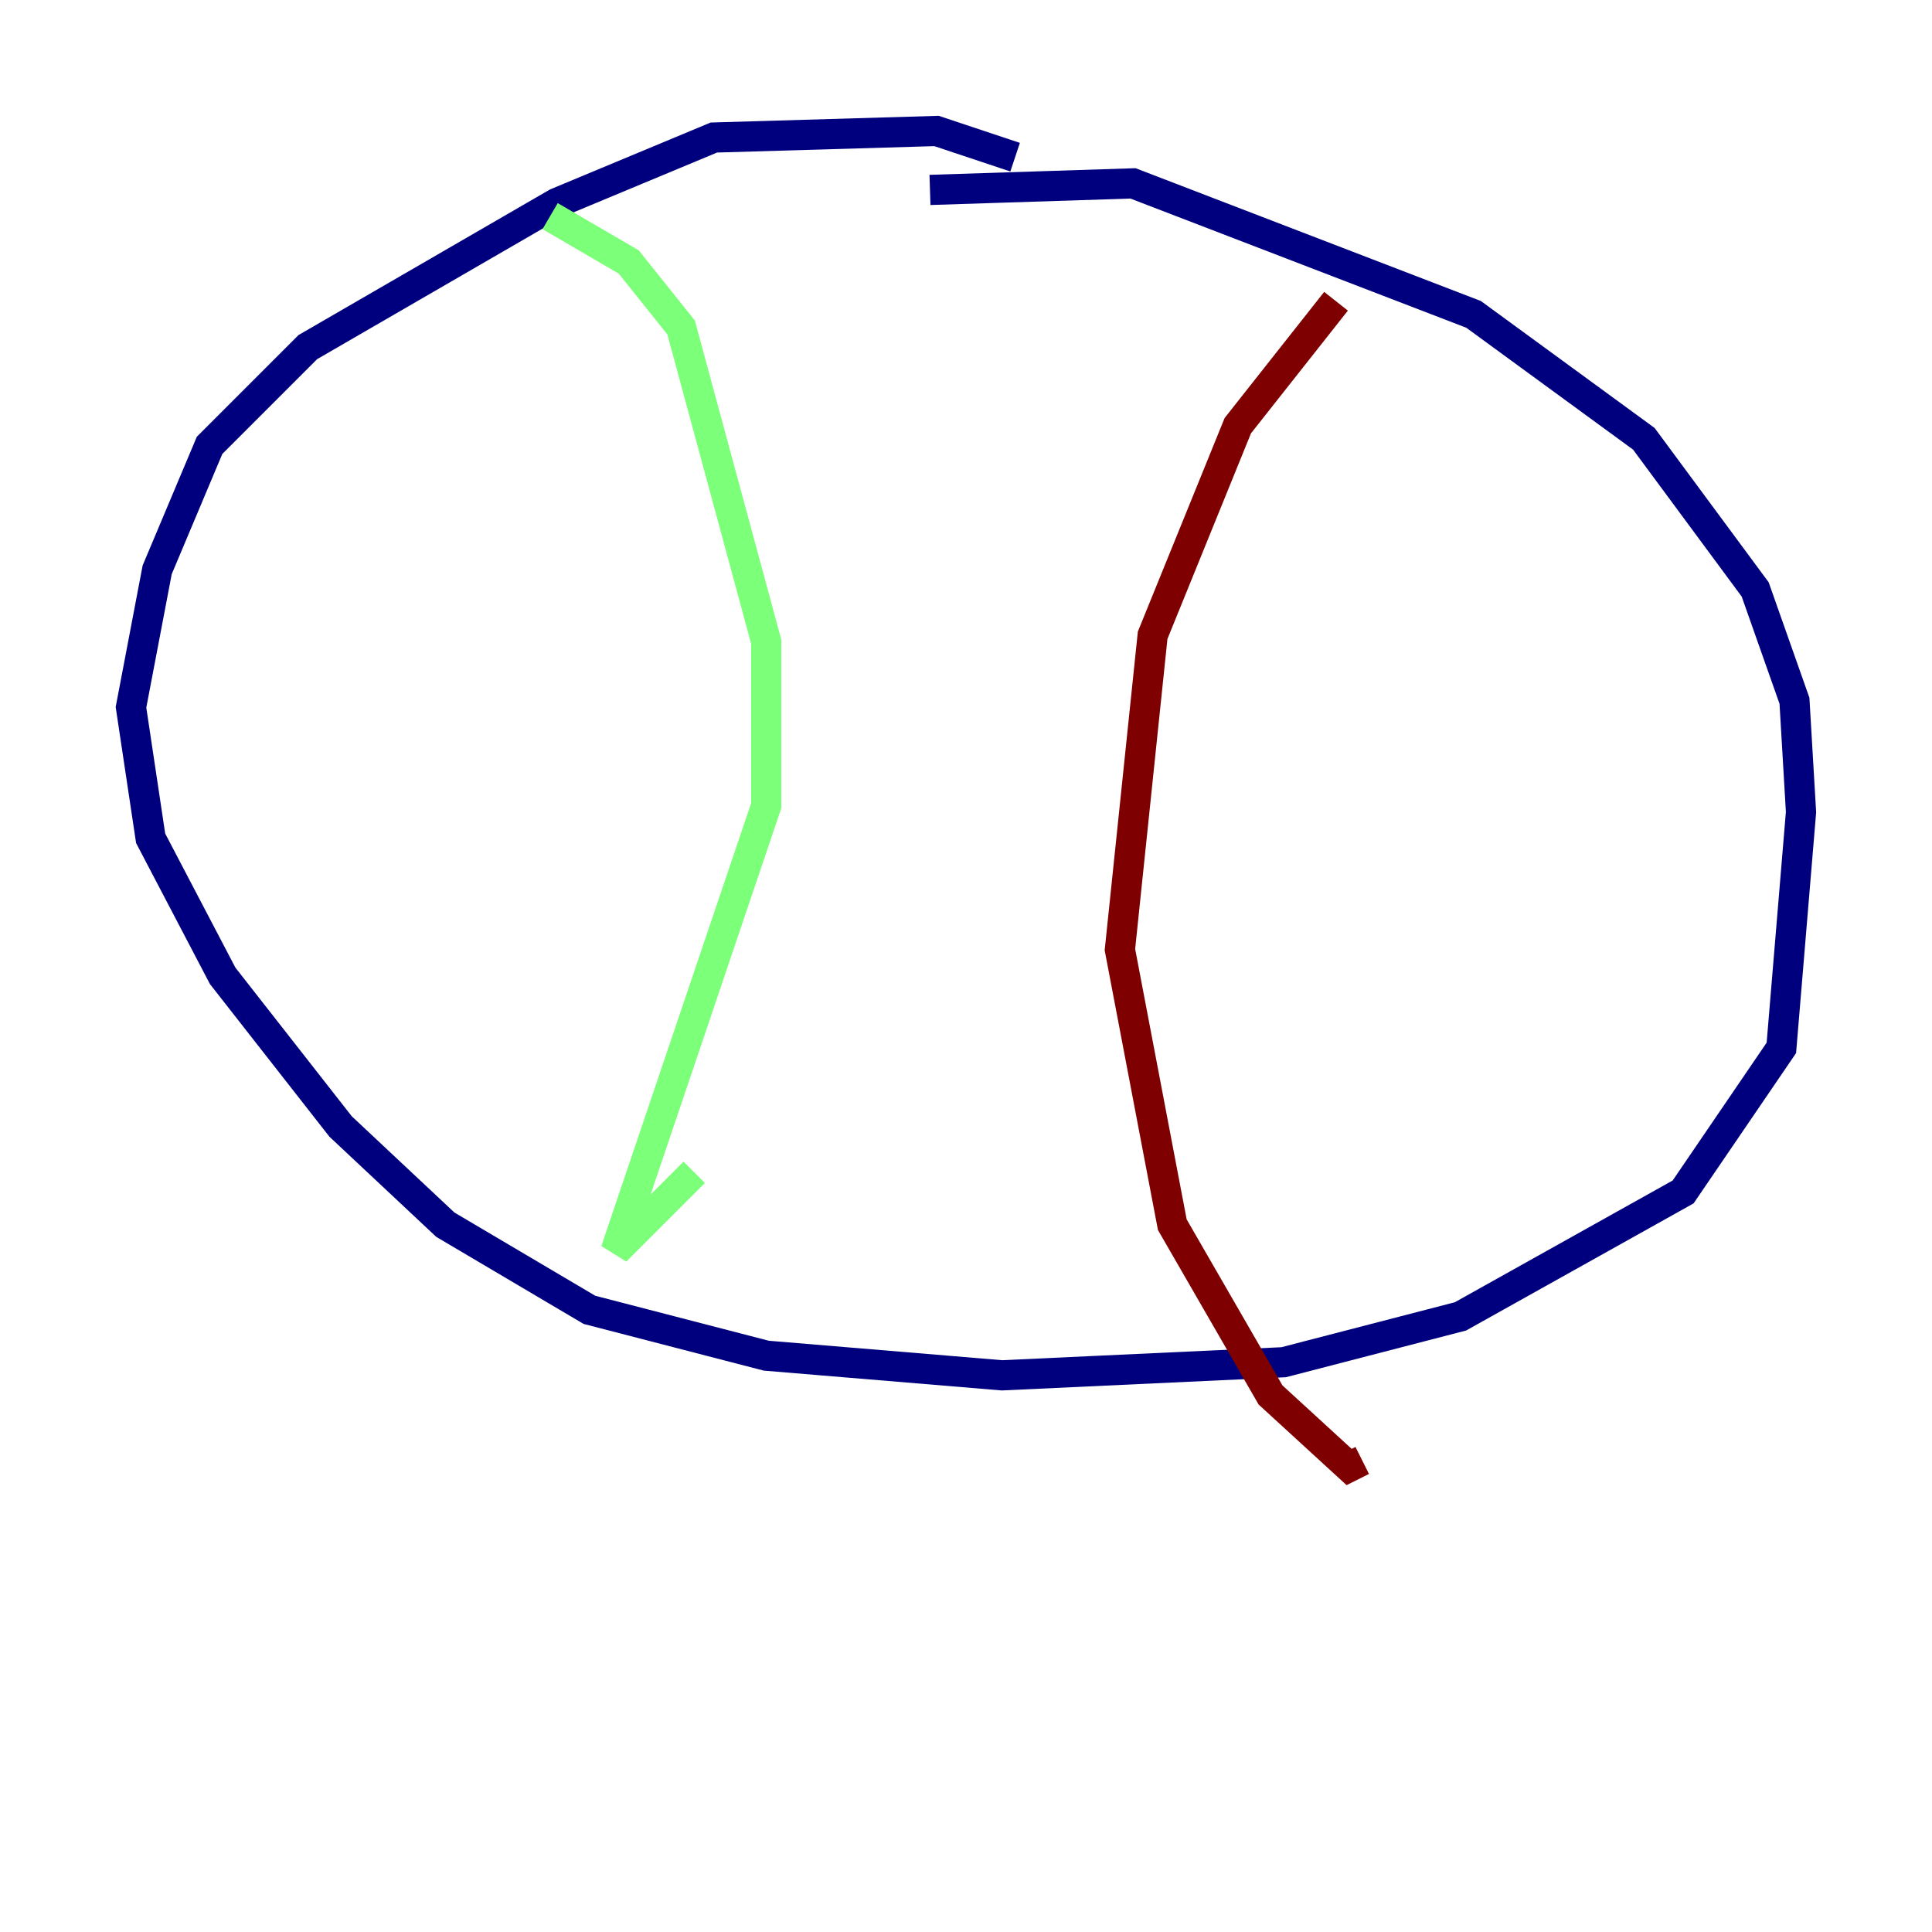 <?xml version="1.0" encoding="utf-8" ?>
<svg baseProfile="tiny" height="128" version="1.2" viewBox="0,0,128,128" width="128" xmlns="http://www.w3.org/2000/svg" xmlns:ev="http://www.w3.org/2001/xml-events" xmlns:xlink="http://www.w3.org/1999/xlink"><defs /><polyline fill="none" points="67.254,10.414 62.047,8.678 47.295,9.112 36.881,13.451 20.393,22.997 13.885,29.505 10.414,37.749 8.678,46.861 9.98,55.539 14.752,64.651 22.563,74.63 29.505,81.139 39.051,86.78 50.766,89.817 66.386,91.119 85.044,90.251 96.759,87.214 111.512,78.969 118.02,69.424 119.322,53.803 118.888,46.427 116.285,39.051 108.909,29.071 97.627,20.827 75.064,12.149 61.614,12.583" stroke="#00007f" stroke-width="2" /><polyline fill="none" points="36.447,14.319 41.654,17.356 45.125,21.695 50.766,42.522 50.766,53.37 40.786,82.875 45.993,77.668" stroke="#7cff79" stroke-width="2" /><polyline fill="none" points="88.515,19.959 82.007,28.203 76.366,42.088 74.197,62.915 77.668,81.139 84.176,92.42 89.383,97.193 90.251,96.759" stroke="#7f0000" stroke-width="2" /></svg>